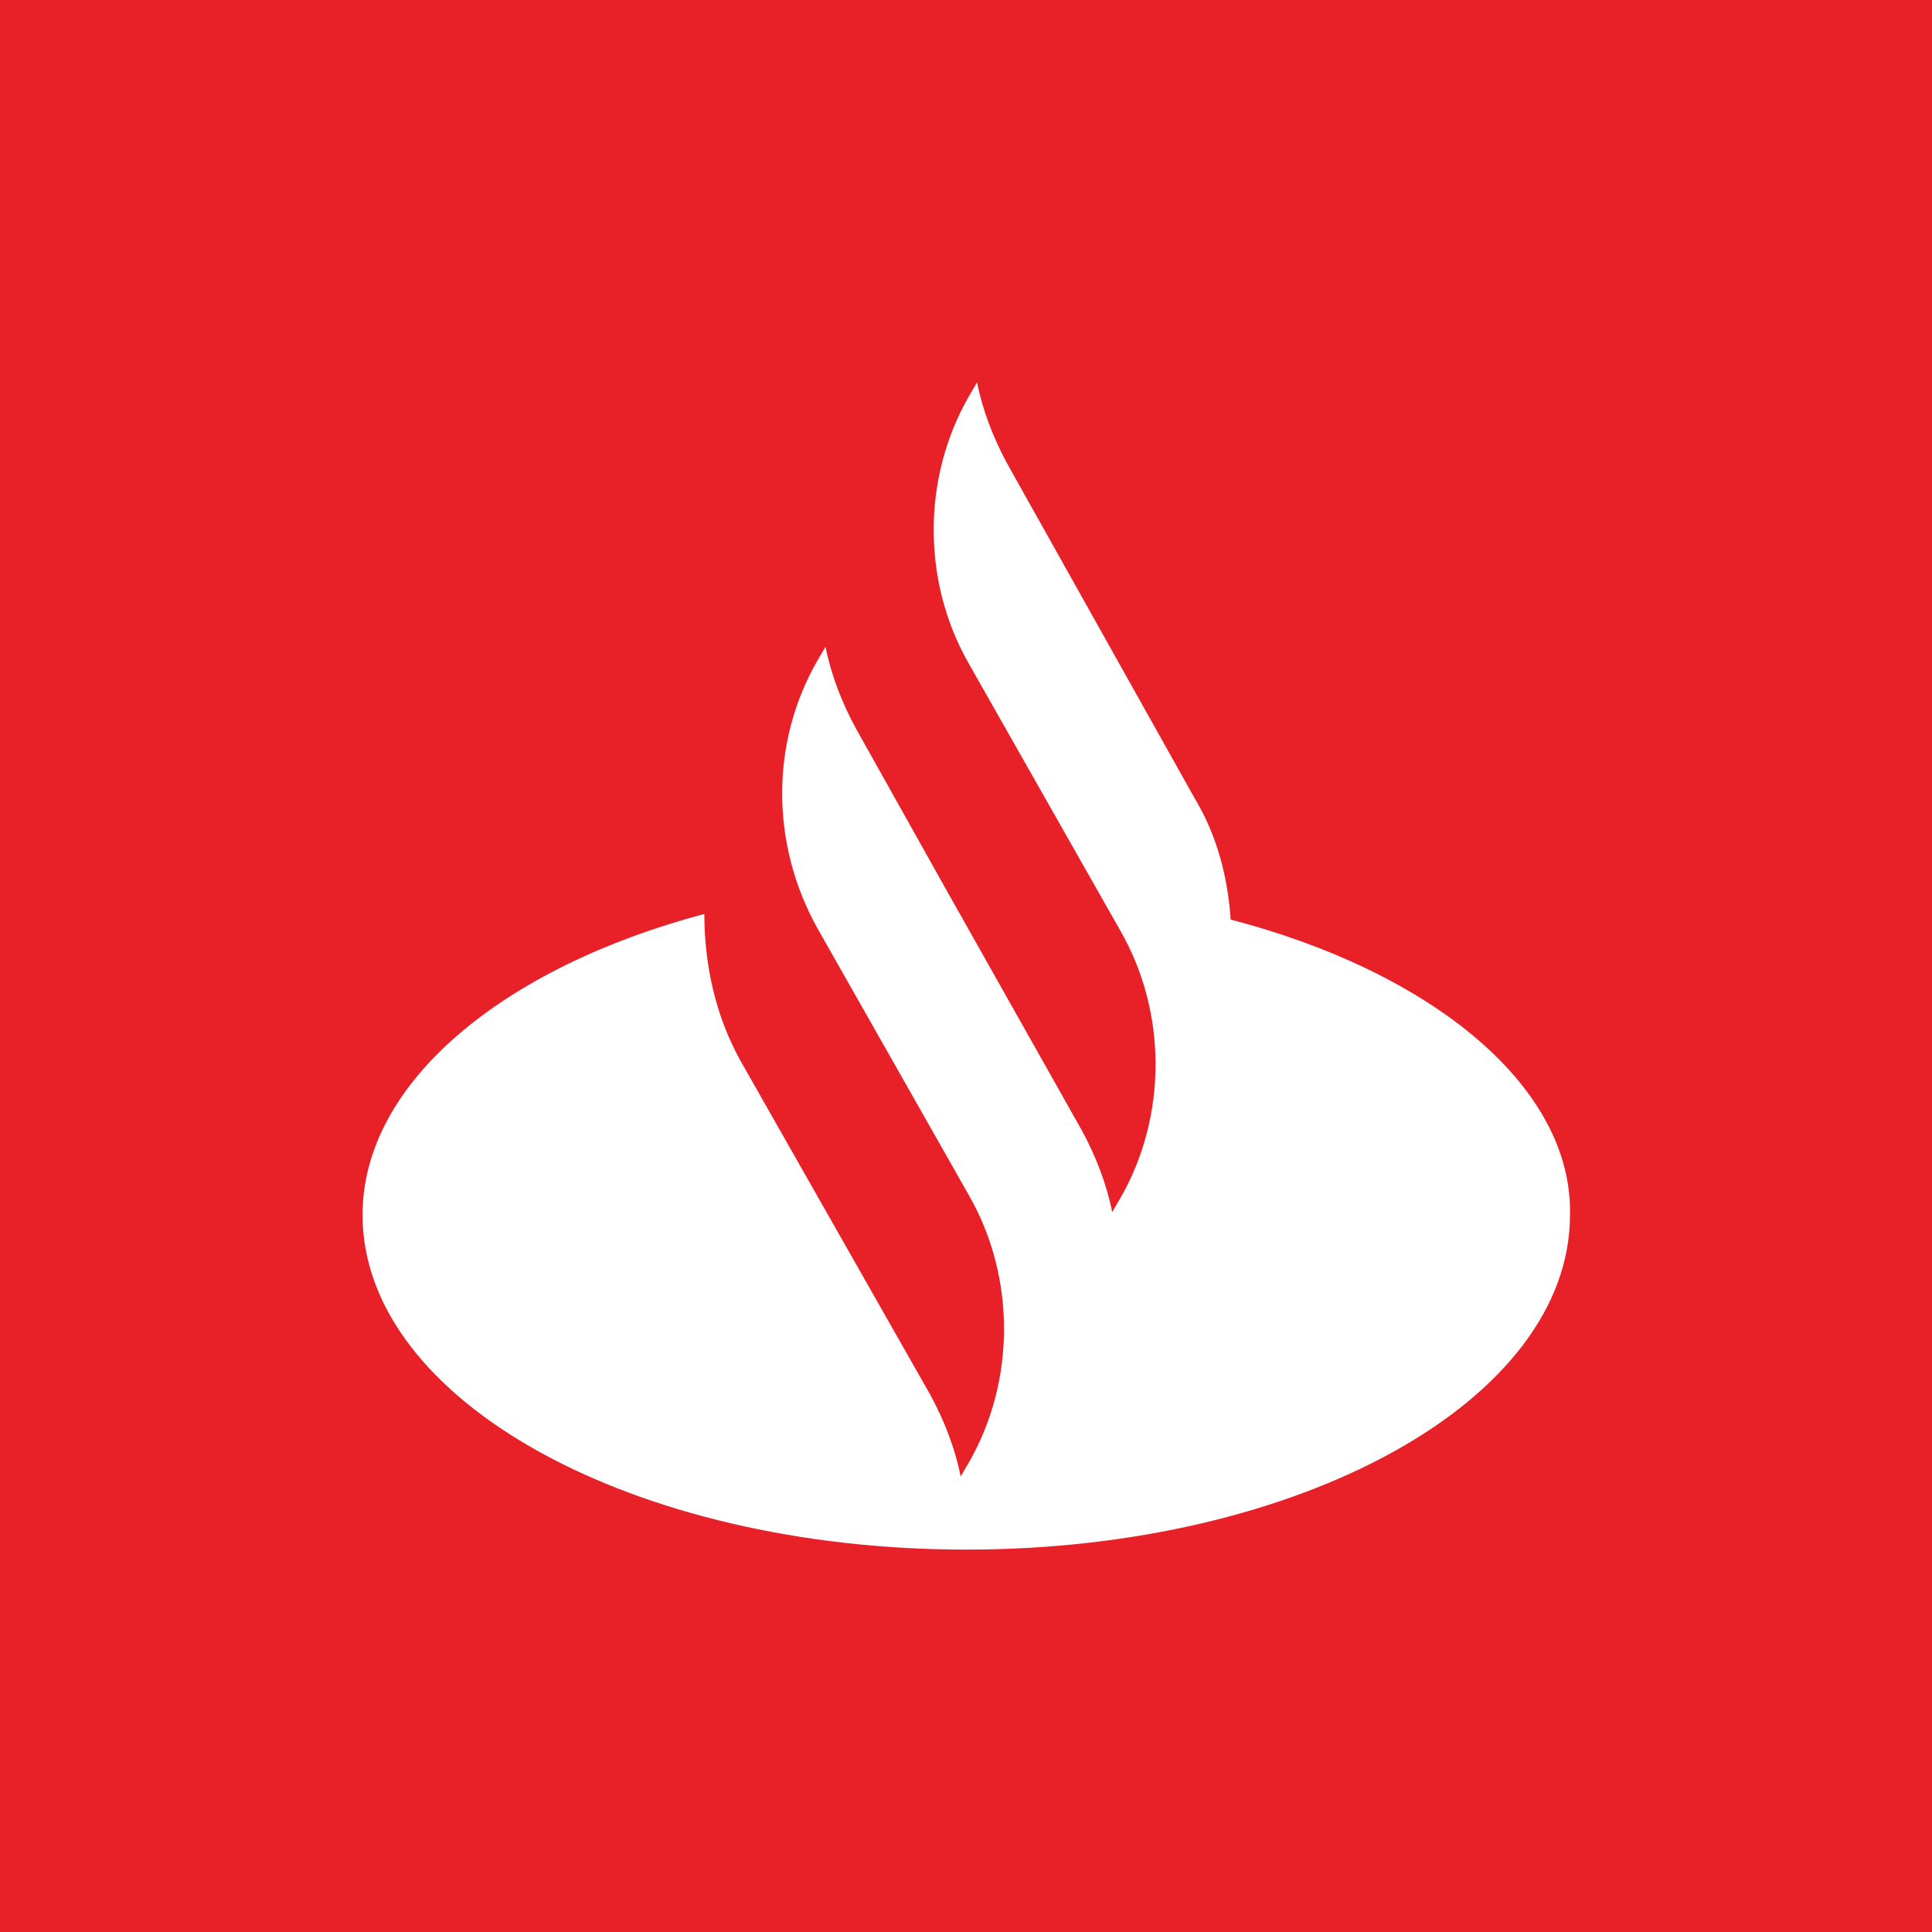 <?xml version="1.0" encoding="UTF-8"?>
<svg id="Layer_1" xmlns="http://www.w3.org/2000/svg" viewBox="0 0 290.81 290.81">
  <defs>
    <style>
      .cls-1 {
        fill: #e82128;
      }

      .cls-2 {
        fill: #fff;
      }
    </style>
  </defs>
  <rect class="cls-1" width="290.81" height="290.81"/>
  <path class="cls-2" d="M185.24,138.42c-.41-6.35-2.07-12.7-5.39-18.21l-28.22-50.38c-2.07-3.81-3.73-8.04-4.56-12.28l-1.24,2.12c-7.05,12.28-7.05,27.94,0,40.22l22.82,40.22c7.05,12.28,7.05,27.94,0,40.22l-1.24,2.12c-.83-4.23-2.49-8.47-4.56-12.28l-20.75-36.83-13.28-23.71c-2.07-3.81-3.73-8.04-4.56-12.28l-1.24,2.12c-7.05,12.28-7.05,27.52,0,40.22l22.82,40.22c7.05,12.28,7.05,27.94,0,40.22l-1.24,2.12c-.83-4.23-2.49-8.47-4.56-12.28l-28.63-50.38c-3.73-6.77-5.39-14.4-5.39-22.02-30.29,8.04-51.45,25.4-51.45,45.3,0,27.94,40.67,50.38,90.88,50.38s90.87-22.44,90.87-50.38c.42-19.05-20.33-36.41-51.04-44.45Z"/>
</svg>